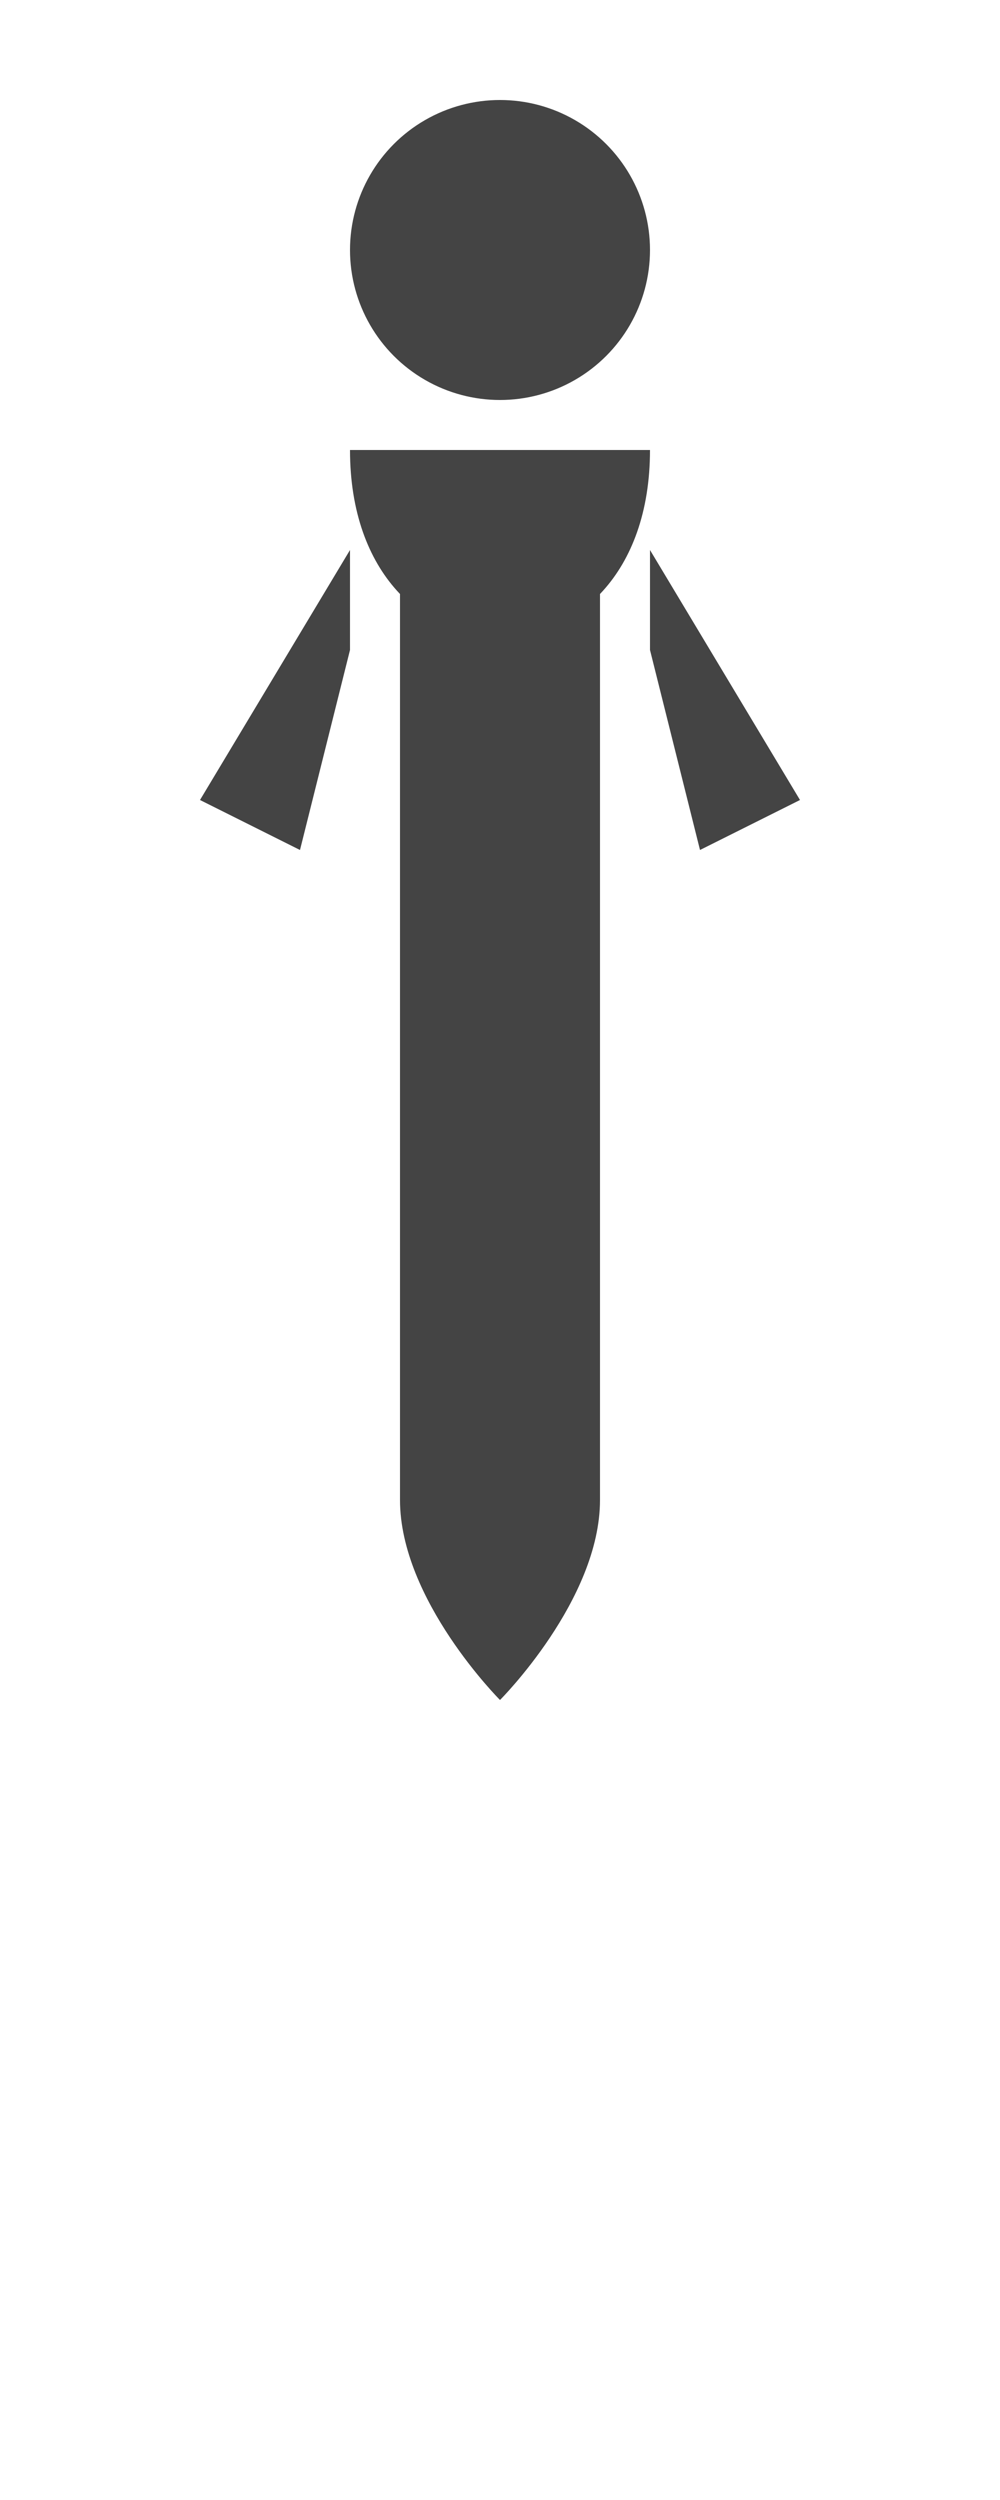 <?xml version="1.0" encoding="UTF-8"?>
<svg width="200" height="500" viewBox="0 0 200 500" xmlns="http://www.w3.org/2000/svg">
    <title>Human Figure Silhouette</title>
    <desc>A simplified human figure silhouette suitable for overlaying interactive data.</desc>
    <!-- Head -->
    <circle cx="100" cy="50" r="30" fill="#444"/>
    <!-- Body -->
    <path d="M70,90
           C70,140 130,140 130,90
           Z" fill="#444"/>
    <!-- Torso -->
    <path d="M80,90
           L80,200
           L120,200
           L120,90
           Z" fill="#444"/>
    <!-- Legs -->
    <path d="M80,200
           L80,300
           C80,320 100,340 100,340
           C100,340 120,320 120,300
           L120,200
           Z" fill="#444"/>
    <!-- Optional: Arms -->
    <path d="M70,110
           L40,160
           L60,170
           L70,130
           Z" fill="#444"/>
    <path d="M130,110
           L160,160
           L140,170
           L130,130
           Z" fill="#444"/>
</svg>
